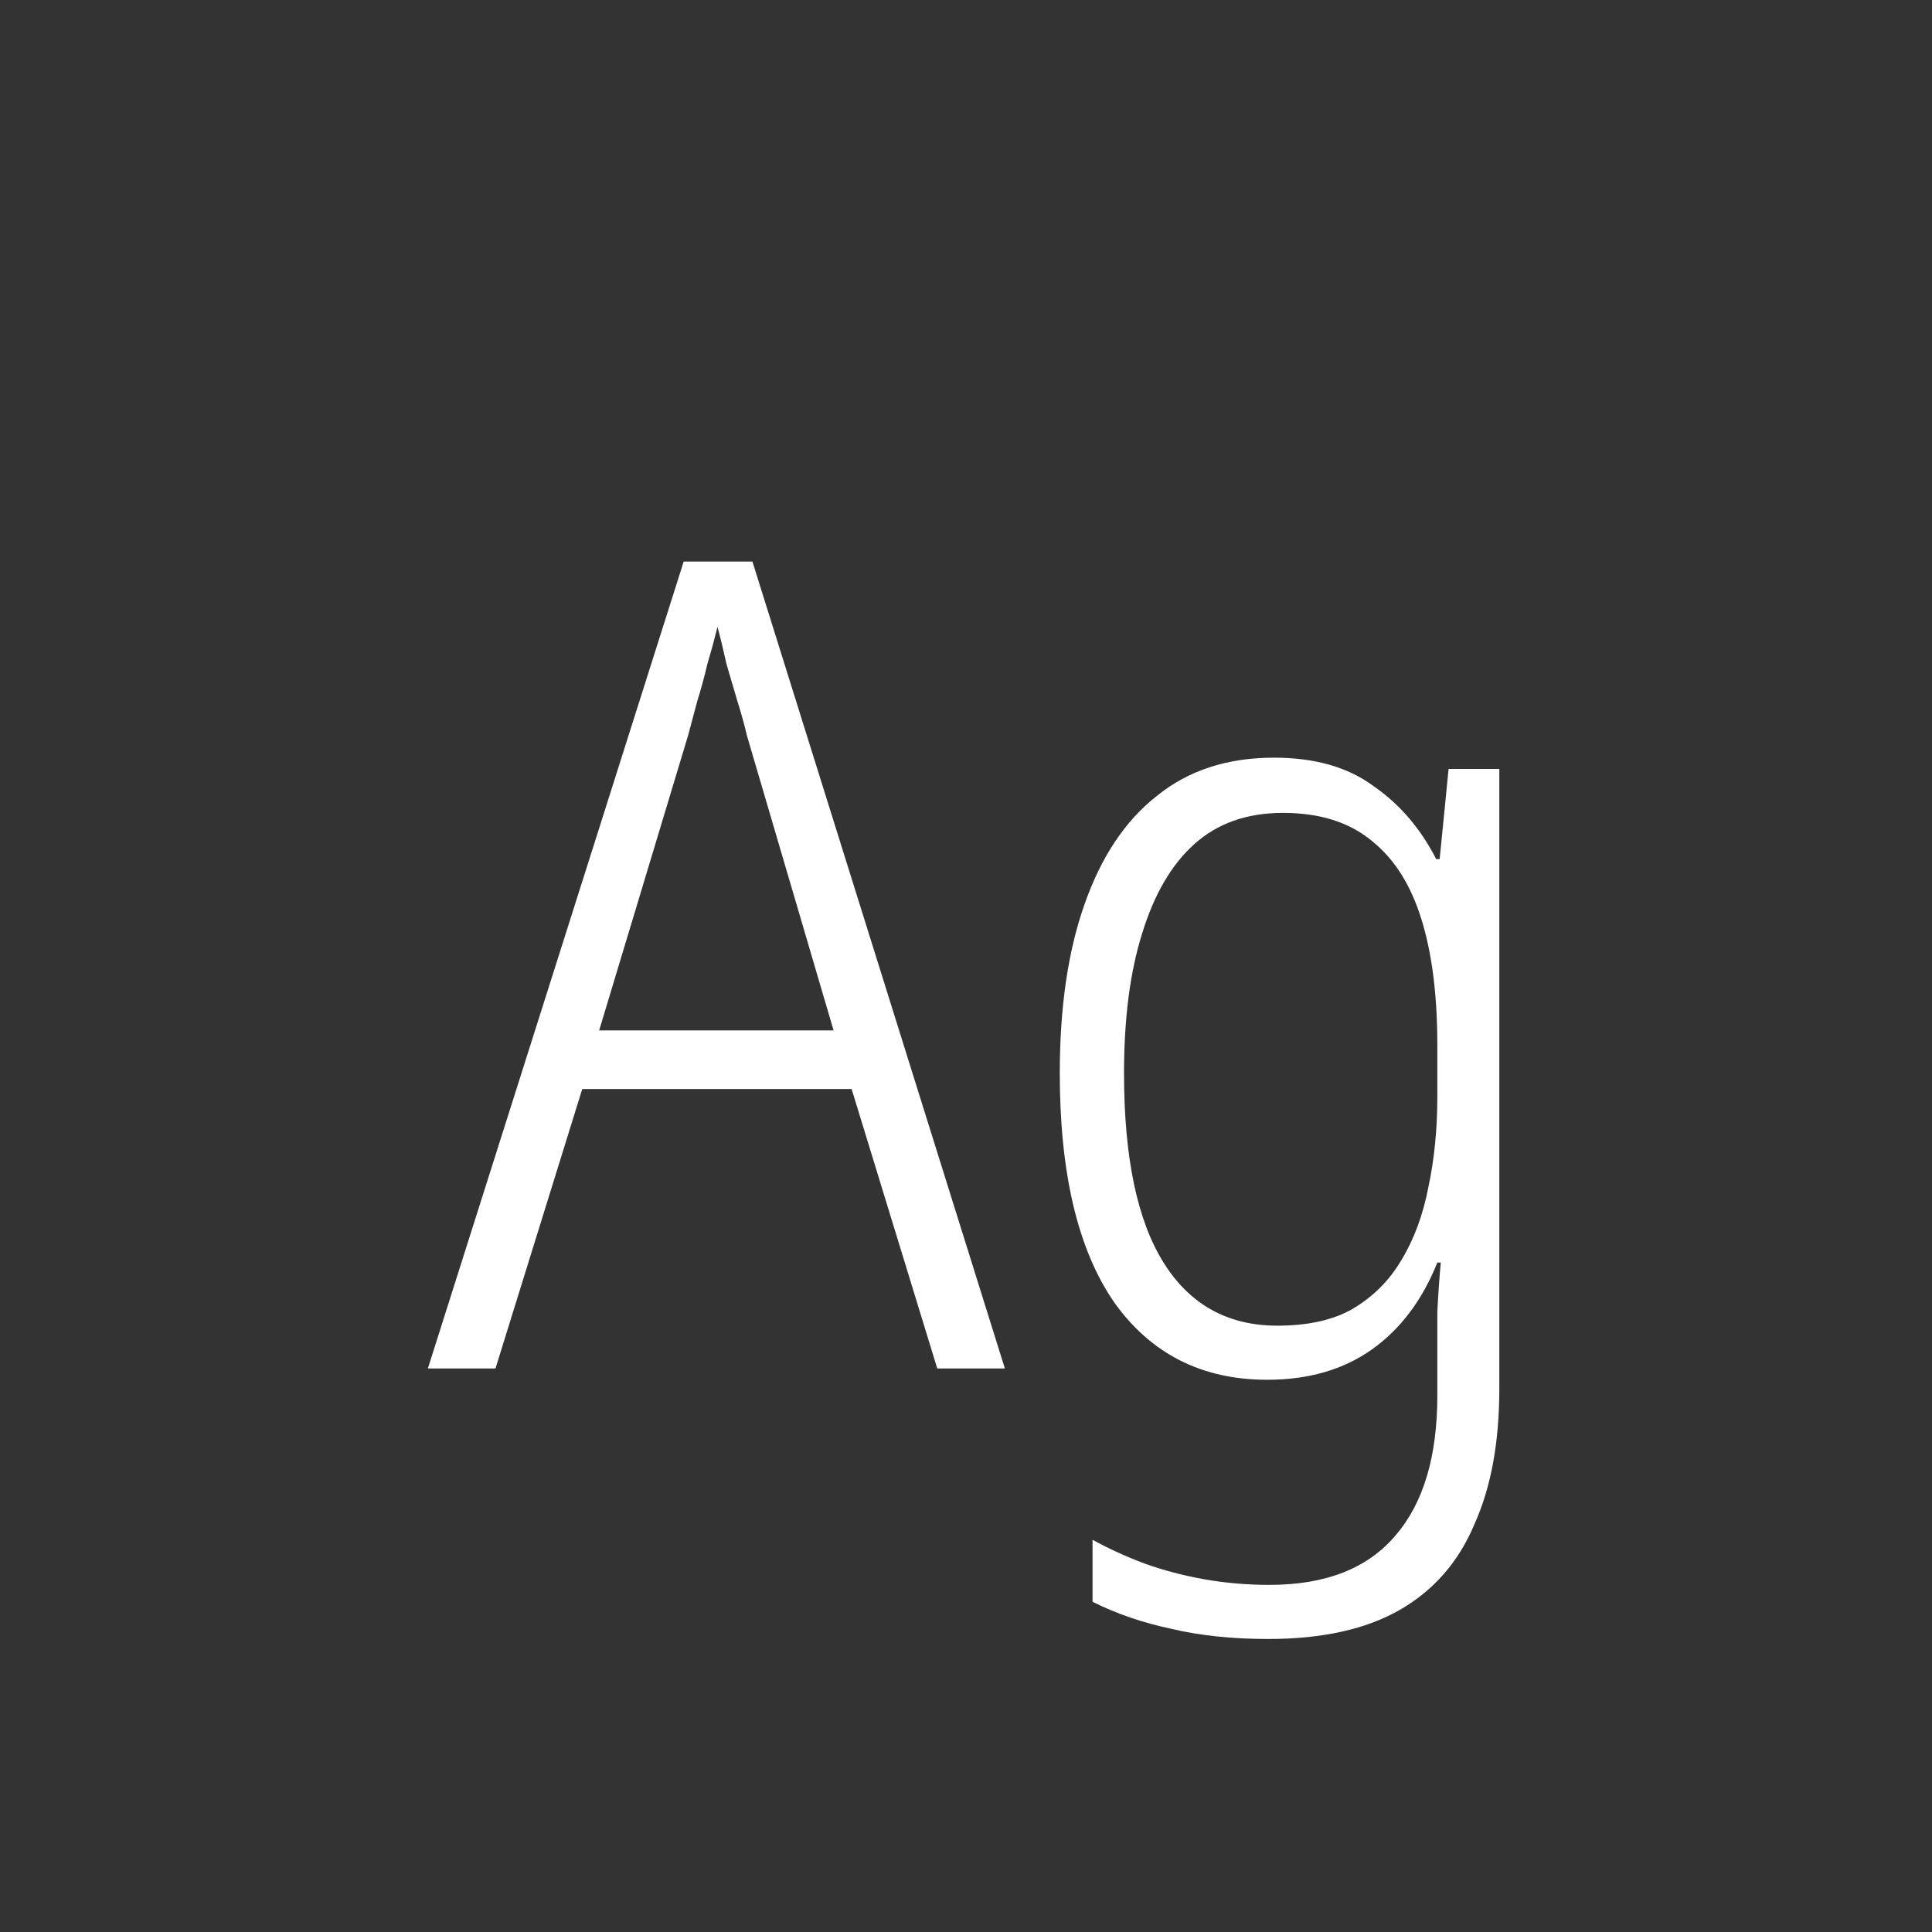 <svg width="24" height="24" viewBox="0 0 24 24" fill="none" xmlns="http://www.w3.org/2000/svg">
<rect x="0" y="0" width="24" height="24" fill="#333333" stroke="none"/>
<path d="M11.643 17L10.579 13.528H7.233L6.155 17H5.315L8.493 6.976H9.347L12.483 17H11.643ZM9.277 9.132C9.249 9.01 9.212 8.875 9.165 8.726C9.119 8.567 9.072 8.408 9.025 8.25C8.988 8.082 8.951 7.928 8.913 7.788C8.876 7.937 8.834 8.091 8.787 8.25C8.75 8.408 8.708 8.562 8.661 8.712C8.624 8.852 8.587 8.992 8.549 9.132L7.443 12.8H10.355L9.277 9.132ZM15.825 9.412C16.329 9.412 16.74 9.528 17.058 9.762C17.384 9.986 17.645 10.289 17.841 10.672H17.884L17.995 9.552H18.625V17.252C18.625 17.914 18.523 18.474 18.317 18.932C18.122 19.398 17.814 19.753 17.393 19.996C16.974 20.238 16.427 20.36 15.755 20.36C15.307 20.36 14.906 20.318 14.552 20.234C14.197 20.159 13.87 20.047 13.572 19.898V19.128C13.777 19.24 13.992 19.338 14.216 19.422C14.449 19.506 14.696 19.571 14.957 19.618C15.219 19.664 15.489 19.688 15.77 19.688C16.47 19.688 16.992 19.482 17.337 19.072C17.683 18.67 17.855 18.092 17.855 17.336V16.888C17.855 16.701 17.855 16.505 17.855 16.3C17.865 16.094 17.879 15.889 17.898 15.684H17.855C17.669 16.15 17.398 16.51 17.044 16.762C16.689 17.014 16.255 17.14 15.742 17.14C14.93 17.14 14.295 16.818 13.838 16.174C13.389 15.52 13.165 14.573 13.165 13.332C13.165 12.51 13.268 11.81 13.473 11.232C13.679 10.644 13.977 10.196 14.37 9.888C14.761 9.57 15.247 9.412 15.825 9.412ZM15.938 10.098C15.489 10.098 15.121 10.228 14.832 10.49C14.552 10.742 14.337 11.11 14.188 11.596C14.038 12.072 13.963 12.65 13.963 13.332C13.963 14.377 14.127 15.161 14.454 15.684C14.78 16.206 15.252 16.468 15.867 16.468C16.25 16.468 16.563 16.398 16.805 16.258C17.058 16.108 17.258 15.908 17.407 15.656C17.566 15.394 17.678 15.091 17.744 14.746C17.818 14.4 17.855 14.027 17.855 13.626V12.982C17.855 12.366 17.79 11.848 17.66 11.428C17.529 10.998 17.323 10.672 17.044 10.448C16.764 10.214 16.395 10.098 15.938 10.098Z" fill="white"/>
</svg>
